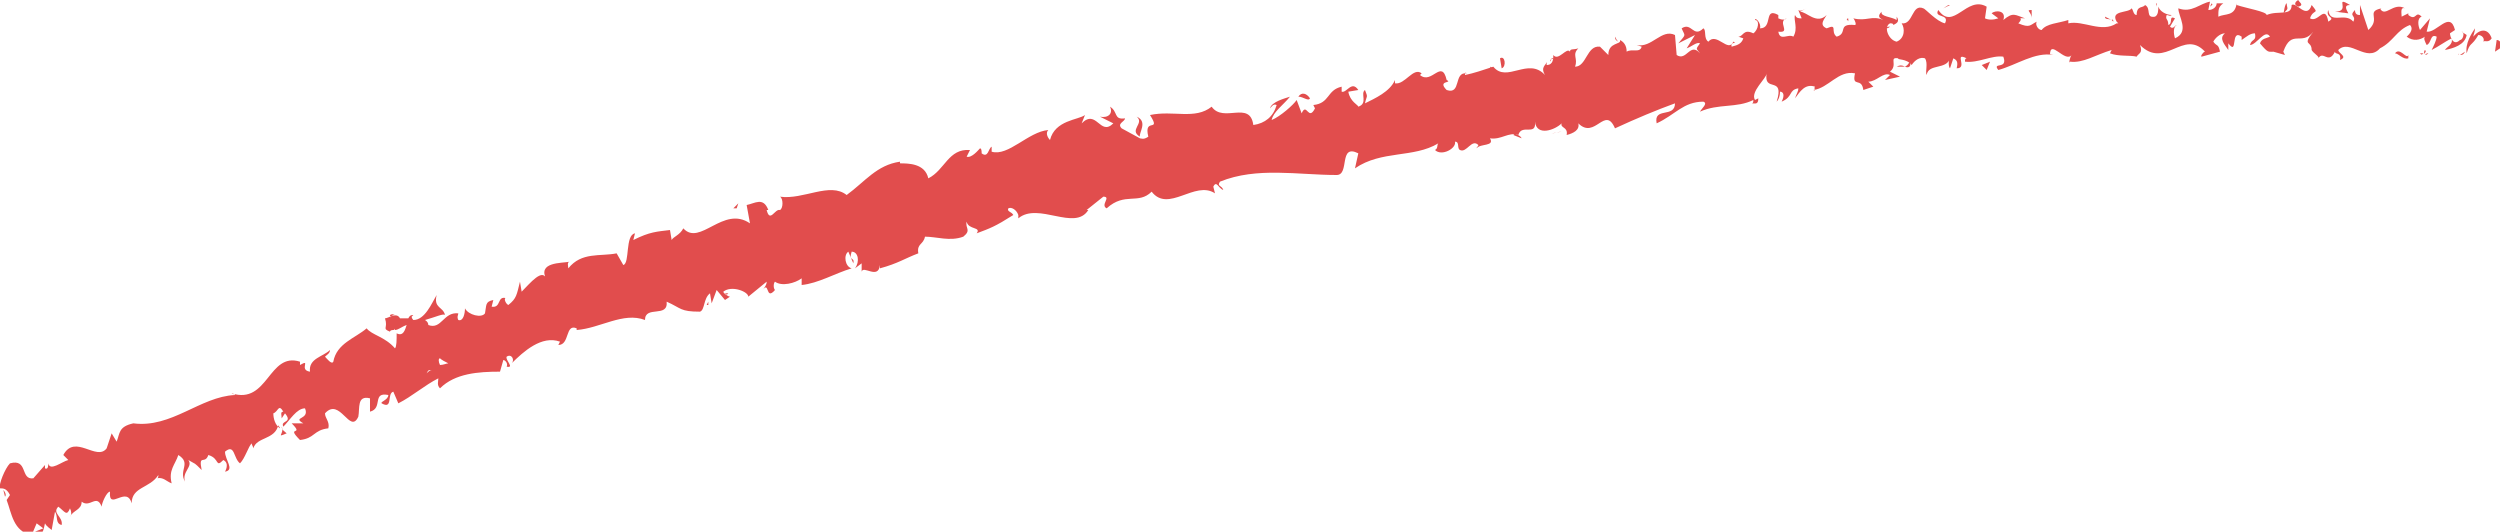 <?xml version="1.0" encoding="utf-8"?>
<!-- Generator: Adobe Illustrator 19.1.0, SVG Export Plug-In . SVG Version: 6.00 Build 0)  -->
<svg version="1.1" id="Layer_1" xmlns="http://www.w3.org/2000/svg" xmlns:xlink="http://www.w3.org/1999/xlink" x="0px" y="0px"
	 viewBox="-561.4 388.1 150 31.9" style="enable-background:new -561.4 388.1 150 31.9;" xml:space="preserve">
<style type="text/css">
	.st0{fill:#E14D4D;}
</style>
<g>
	<g>
		<g>
			<g>
				<g>
					<path class="st0" d="M-411.4,391c0.1-0.1,0.1-0.5-0.2-0.5l-0.1,0.7L-411.4,391z"/>
					<path class="st0" d="M-412.9,389.8c-0.2,0.3-0.6,0.9-0.5,1.5c0.2-0.7,0.3-0.4,0.7-1.1c0.2,0,0.4,0.2,0.3,0.4
						c0.1-0.1,0.3,0.1,0.5-0.2c-0.2-0.6-0.7-0.6-1.1-0.1C-413,390.2-412.9,390-412.9,389.8z"/>
					<path class="st0" d="M-434.7,389.3l0.1,0.1C-434.6,389.2-434.7,389.3-434.7,389.3z"/>
					<path class="st0" d="M-448.2,389.8c0.1,0,0.2-0.1,0.2-0.1C-448.1,389.7-448.2,389.7-448.2,389.8z"/>
					<path class="st0" d="M-450.6,389.3c0,0,0.1,0,0.1,0.1C-450.5,389.2-450.5,389.1-450.6,389.3z"/>
					<path class="st0" d="M-434.7,389.3l-0.4-0.2C-435.1,389.3-434.9,389.2-434.7,389.3z"/>
					<path class="st0" d="M-415.9,391.4c0.1,0,0.2-0.1,0.2-0.1C-415.8,391.3-415.8,391.3-415.9,391.4
						C-415.9,391.3-415.9,391.4-415.9,391.4z"/>
					<path class="st0" d="M-428.8,388.5L-428.8,388.5c0.1-0.1,0.2-0.1,0.1-0.2L-428.8,388.5z"/>
					<path class="st0" d="M-424.2,388.3c-0.1,0-0.2,0.6-0.2,0.8c0-0.2,0.1-0.3,0.2-0.4C-424.1,388.6-424.2,388.5-424.2,388.3z"/>
					<path class="st0" d="M-417,389.1L-417,389.1C-416.9,389.1-416.9,389.1-417,389.1z"/>
					<path class="st0" d="M-432,388.5c0-0.1,0-0.2,0-0.2C-432.1,388.3-432,388.4-432,388.5z"/>
					<path class="st0" d="M-555.2,418.5C-555.2,418.5-555.2,418.5-555.2,418.5C-555.2,418.5-555.2,418.5-555.2,418.5z"/>
					<path class="st0" d="M-561.1,417.9L-561.1,417.9c0.1-0.1,0-0.3-0.1-0.4L-561.1,417.9z"/>
					<path class="st0" d="M-454.9,388.9C-454.8,388.9-454.8,388.9-454.9,388.9C-454.7,388.9-454.8,388.9-454.9,388.9z"/>
					<path class="st0" d="M-493.2,395.1c0.5,0.4-0.5,0.8,0.2,1.2C-493.1,396.1-492.5,395.4-493.2,395.1z"/>
					<path class="st0" d="M-416,391.3c-0.1,0-0.1,0-0.2,0C-416.1,391.4-416.1,391.4-416,391.3z"/>
					<path class="st0" d="M-493,396.3L-493,396.3L-493,396.3L-493,396.3z"/>
					<path class="st0" d="M-464.5,390.3c0,0.1,0,0.2,0.2,0.3C-464.4,390.5-464.4,390.5-464.5,390.3z"/>
					<path class="st0" d="M-457.2,390.3l-0.2,0C-457.3,390.3-457.2,390.3-457.2,390.3z"/>
					<path class="st0" d="M-468.1,391.7c-0.1-0.1-0.1-0.1-0.3,0l0,0.1C-468.3,391.6-468.3,391.5-468.1,391.7z"/>
					<path class="st0" d="M-472,392.1c0,0,0,0.1,0.1,0.1l0.1,0L-472,392.1z"/>
					<path class="st0" d="M-544.2,414.1c-0.1-0.1-0.3-0.2-0.3-0.4C-544.3,414.1-544.9,414.4-544.2,414.1z"/>
					<path class="st0" d="M-415.9,391.1c-0.1,0.1,0,0.2-0.1,0.2l0.1,0C-415.9,391.2-415.8,391.2-415.9,391.1z"/>
					<path class="st0" d="M-467.7,396l-0.6,0.1C-468.1,396.1-467.9,396-467.7,396z"/>
					<path class="st0" d="M-517.7,405.7l-0.2,0C-517.8,405.8-517.8,405.8-517.7,405.7z"/>
					<path class="st0" d="M-470.1,396.4c-0.1-0.2-0.3-0.2-0.4-0.3l-0.1,0.1L-470.1,396.4z"/>
					<path class="st0" d="M-544.5,413.7L-544.5,413.7L-544.5,413.7z"/>
					<path class="st0" d="M-547.9,416.4c0.6-0.1,0-0.7,0-1.2c0.6-0.5,0.5,0.4,0.9,0.7c0.3-0.3,0.5-1,0.7-1.2c0,0.1,0.1,0.2,0.1,0.3
						c0.2-0.7,1.3-0.5,1.5-1.4c0,0.1,0.1,0.1,0.1,0.2c-0.3-0.2-0.4-0.6-0.4-0.9c0.3-0.1,0.3-0.6,0.6-0.1c-0.2,0-0.1,0.2-0.1,0.4
						l0.2-0.3c0.5,0.6-0.3,0.4-0.1,0.8c0.4-0.4,0.8-1.1,1.3-1.1c0.3,0.7-0.8,0.5-0.1,0.9l-0.7,0c0.8,0.8-0.4,0.1,0.5,1
						c0.9-0.1,0.8-0.6,1.7-0.7c0.1-0.4-0.2-0.6-0.2-0.9c0.9-1,1.5,1.3,2,0.2c0.1-0.5-0.1-1.3,0.7-1.1l0,0.8c0.8-0.2,0.1-1.2,1.1-1
						c0,0.3-0.5,0.4-0.4,0.5c0.7,0.4,0.3-0.6,0.7-0.7l0.3,0.7c0.8-0.4,1.6-1.1,2.4-1.5c0,0.2-0.1,0.4,0.1,0.6c0.9-0.9,2.3-1,3.6-1
						l0.2-0.7c0.1,0,0.3,0.2,0.2,0.4c0.5,0.1-0.1-0.4,0-0.6c0.3-0.2,0.5,0.2,0.3,0.4c0.7-0.7,1.8-1.7,2.9-1.3l-0.1,0.2
						c0.7,0,0.4-1.3,1.1-1l0,0.1c1.4-0.1,2.8-1.1,4.1-0.6c0-0.9,1.4-0.1,1.3-1.1c0.9,0.4,0.8,0.6,2,0.6c0.3-0.1,0.2-0.8,0.6-1.1
						l0.1,0.6l0.3-0.8l0.5,0.6l0.3-0.2c-0.1,0-0.4-0.2-0.4-0.3c0.5-0.4,1.5,0,1.5,0.3l1.1-0.9c0,0.2-0.1,0.3-0.3,0.6
						c0.5-0.8,0.2,0.6,0.8-0.1c-0.1-0.1-0.1-0.4,0-0.5c0.4,0.3,1.2,0.1,1.6-0.2l0,0.4c1-0.1,2-0.7,3-1c-0.4-0.1-0.5-0.8-0.2-1
						l0.3,0.7c0.1-0.4-0.3-0.1-0.1-0.7c0.4,0,0.5,0.6,0.2,1l0.4-0.3c0,0.2,0,0.3,0,0.5c0.1-0.4,1,0.5,1.1-0.4l0,0.2
						c1.1-0.3,1.5-0.6,2.3-0.9c-0.1-0.6,0.3-0.5,0.4-1c0.7,0,1.5,0.3,2.3,0c0.5-0.4,0.1-0.5,0.2-0.9c0.1,0.5,0.9,0.3,0.6,0.7
						c0.8-0.3,1.1-0.4,2.2-1.1c-0.1-0.2-0.4-0.2-0.3-0.4c0.2-0.1,0.5,0.1,0.6,0.4l0,0.2c1.2-1,3.4,0.8,4.2-0.5l-0.1,0l1-0.8
						c0.5,0-0.2,0.5,0.2,0.7c1.1-1,1.9-0.2,2.7-1c1,1.3,2.6-0.7,3.8,0.1l-0.1-0.4c0.2-0.4,0.3,0.1,0.6,0.2c-0.1-0.3-0.4-0.2-0.2-0.5
						c2.2-0.9,4.7-0.4,7-0.4c0.8,0,0.1-1.9,1.3-1.3l-0.2,0.9c1.6-1.1,3.5-0.6,5-1.5c-0.1,0.1,0,0.3-0.2,0.4c0.4,0.4,1.3-0.1,1.2-0.5
						c0.3,0,0.1,0.4,0.3,0.5c0.4,0.2,0.7-0.7,1.1-0.3c0,0.1-0.1,0.1-0.1,0.2c0.2-0.3,1.1-0.1,0.8-0.6c0.7,0.1,1.1-0.4,1.7-0.2
						c0.2-0.7,1.1,0.1,1-0.8c0.1,0.9,1.2,0.5,1.6,0.1c-0.1,0.3,0.4,0.2,0.3,0.7c0.4-0.1,0.8-0.3,0.7-0.7c1,1,1.6-1.1,2.2,0.3
						c1.3-0.6,2.5-1.1,3.6-1.5c0,0.9-1.3,0.2-1.1,1.2c1.1-0.5,1.6-1.3,2.8-1.3c0.3,0.1-0.1,0.4-0.2,0.6c1.1-0.5,2.2-0.2,3.2-0.7
						c0,0.1,0,0.2-0.1,0.2c0.2,0,0.4,0.1,0.4-0.3l-0.2,0.1c-0.3-0.5,0.7-1.3,0.7-1.6c-0.2,1.2,1.1,0.1,0.6,1.7
						c0.1-0.1,0.2-0.3,0.2-0.6c0.2,0,0.3,0.2,0.1,0.6c0.7-0.3,0.4-0.7,1-0.8c0,0.2-0.1,0.3-0.2,0.6c0.3-0.4,0.6-0.9,1.2-0.7
						c-0.1,0.1,0.1,0.3-0.1,0.2c0.9-0.1,1.5-1.2,2.5-1c-0.2,0.9,0.4,0.2,0.5,1l0.6-0.2l-0.3-0.3c0.5,0,0.9-0.6,1.3-0.4l-0.3,0.3
						l0.9-0.2l-0.6-0.3c0.5-0.4-0.1-0.9,0.5-0.8c-0.1,0.1,0.5,0,0.8,0.4l0,0c0.2-0.3,0.5-0.5,0.8-0.4c0.2,0.3,0,0.8,0.1,1
						c0.1-0.7,1.2-0.3,1.4-1c-0.1,0.1-0.1,0.5,0,0.6l0.2-0.6c0.2,0.1,0.3,0.2,0.2,0.6c0.7,0-0.2-1,0.6-0.6c-0.1,0-0.1,0.1-0.1,0.2
						c0.8,0.1,1.6-0.4,2.3-0.3c0.3,0.8-0.7,0.3-0.3,0.8c1.1-0.3,2.2-1.1,3.3-0.9l-0.2,0c0-1,0.9,0.5,1.3,0c-0.1,0.1-0.2,0.6-0.1,0.4
						c0.8,0.1,1.5-0.4,2.5-0.7l-0.1,0.2c0.5,0.2,1.2,0.1,1.6,0.2c0.1-0.2,0.4-0.2,0.2-0.7c1.5,1.5,2.6-1,3.9,0.4
						c-0.1,0-0.3,0.3-0.2,0.3l1.1-0.3c-0.1-0.5-0.2-0.3-0.4-0.6c0.1-0.2,0.4-0.5,0.7-0.5c-0.4,0.3,0,0.7,0.2,1c0-0.1,0-0.3,0-0.4
						c0.6,0.8,0.1-0.9,0.8-0.4l0,0.2c0.3-0.2,0.5-0.4,0.8-0.4c0.1,0.5-0.2,0.3-0.3,0.7c0.4,0,0.9-1,1.2-0.5
						c-0.2,0.1-0.5,0.1-0.6,0.4c0.5,0.6,0.5,0.5,0.8,0.5l0,0l0.7,0.2l-0.1-0.2c0.5-1.4,1.1-0.3,1.8-1.2c-0.7,0.9-0.1,0.5-0.1,1.1
						c0.1,0.2,0.5,0.4,0.4,0.5c0.3-0.5,0.6,0.4,1-0.4c0,0.2,0.4,0,0.3,0.5c0.5-0.2-0.1-0.4-0.1-0.6c0.7-0.7,1.7,0.8,2.5-0.1
						c0.8-0.4,1-1.1,1.8-1.4c0.3,0.3-0.2,0.7-0.2,0.7c0.4,0.3,0.8,0.2,1.1,0c-0.1,0.1,0,0.3,0.1,0.5c0.3-0.1,0.2-0.7,0.6-0.5
						c0,0.2-0.2,0.6-0.3,0.8c0.4-0.2,0.8-0.5,1.2-0.7c0.1,0.4-0.3,0.5-0.4,0.7c0.5-0.1,1.2-0.3,1.3-0.9l-0.3-0.2
						c0.2,0,0.1,0.5-0.1,0.5c-0.4,0.4-0.6-0.2-0.6-0.4l0.3-0.2c-0.3-1.2-1.1,0.2-1.7,0.1l0.2-0.8l-0.6,0.7c-0.1-0.2-0.2-0.7,0.1-0.8
						c-0.4-0.4-0.3,0.3-0.8-0.1c0-0.1,0-0.1,0-0.1l-0.4,0.2c0-0.2-0.1-0.6,0.2-0.5c-0.7-0.4-1.2,0.6-1.5,0l0.1,0
						c-1,0.2,0,0.6-0.8,1.3l-0.5-1.5l0,0.6c-0.1,0-0.3,0-0.3-0.3c-0.4,0.4,0.1,0.3-0.1,0.7c-0.5-0.6-1.4,0.2-1.5-0.7
						c-0.2,0.5,0.5,0.4,0,0.7c-0.2-1.1-0.6,0.1-1.1-0.2c0.2-0.6,0.6-0.2,0.1-0.8c-0.3,0.9-0.9-0.2-1.2,0c0,0.7-0.8,0.3-1.5,0.6
						c0-0.2-1.2-0.4-1.8-0.6l0-0.1c-0.1,0.8-0.7,0.6-1.1,0.8c0-0.4,0-0.6,0.3-0.8l-0.4,0c0,0.2-0.2,0.4-0.5,0.4l0.1-0.5
						c-0.6,0.1-1.1,0.7-1.9,0.4c0,0.5,0.7,1.4-0.2,1.8c-0.1-0.3-0.1-0.7,0.1-0.8c-0.1,0-0.2,0.3-0.4,0.1l0.3-0.5
						c-0.4-0.2-0.1,0.3-0.4,0.4c0-0.4-0.2-0.3-0.1-0.6c0.1,0,0.2,0.1,0.3,0c-0.3,0-0.7-0.2-0.8-0.5c0,0.2,0,0.5-0.2,0.6
						c-0.6,0.1-0.2-0.5-0.6-0.7c-0.1,0.2-0.5,0-0.5,0.6c-0.2,0-0.2-0.3-0.3-0.4c-0.2,0.3-1.3,0.1-0.9,0.8l0.1,0.1c0,0,0,0-0.1,0l0,0
						l0,0c-0.9,0.6-2-0.2-2.9,0l0-0.2c-0.6,0.2-1.3,0.2-1.6,0.6c-0.2,0-0.4-0.3-0.3-0.5c-0.4,0.2-0.4,0.4-1.1,0.1
						c0.4-0.4-0.2-0.3,0.4-0.3c-0.6-0.2-0.7-0.4-1.3,0.1c0.2-0.6-0.5-0.6-0.7-0.4l0.4,0.3c-0.3,0.1-0.6,0.1-0.8,0l0.1-0.7
						c-1.2-0.7-2,1.5-2.9,0.2c-0.3,0.5,0.7,0.2,0.4,0.8c-0.5-0.1-1.2-0.9-1.3-0.9c-0.7-0.3-0.6,1-1.3,0.9c0.2,0.3,0.2,0.9-0.3,1.1
						c-0.5-0.1-0.8-0.9-0.4-1.1c0.1,0,0.2,0,0.2,0.1c0.2-0.1,0.4-0.2,0.2-0.5l0,0.2c-0.3-0.2-1-0.2-0.9-0.5
						c-0.3,0.3-0.1,0.4,0.1,0.5c-0.7-0.3-1,0.1-1.8-0.1c0.1,0.1,0.2,0.4,0.1,0.4c-1.1-0.1-0.4,0.5-1.1,0.7c-0.4-0.3,0.1-0.8-0.6-0.5
						c-0.5-0.2-0.1-0.6,0-0.8c-0.6,0.6-1.2-0.2-1.6-0.2l0.4-0.2c-0.2,0.1-0.4,0.2-0.5,0.1l0.2,0.5c-0.2,0-0.3,0-0.4-0.2
						c-0.1,0.3,0.2,0.8-0.1,1.3c-0.3-0.2-0.8,0.3-0.9-0.3c0.8,0.1-0.1-0.6,0.5-0.8c-0.1,0.1-0.3,0.1-0.5,0c0-0.1,0-0.1,0-0.2
						c-0.9-0.5-0.3,0.8-1.1,0.8c0.1-0.3-0.3-0.7-0.3-0.5c0.3,0,0.2,0.6-0.1,0.8c-0.6-0.3-0.6,0.2-0.9,0.2l0.3,0.1
						c-0.1,0.3-0.3,0.4-0.7,0.5c-0.1-0.3,0.4-0.2,0.1-0.3c-0.3,0.7-1-0.6-1.5,0c-0.3-0.2-0.1-0.7-0.3-0.8c-0.6,0.6-0.7-0.4-1.3,0
						c0.2,0.5,0.3,0.3-0.2,0.9l1-0.5l-0.5,0.8c0.3-0.1,0.6-0.4,0.8-0.3c-0.3,0.4-0.2,0.3,0,0.6c-0.6-0.7-0.8,0.5-1.4,0.1l-0.1-1.2
						c-0.8-0.4-1.4,0.8-2.3,0.6l0.3,0.1c-0.1,0.4-0.6,0.1-0.9,0.3c0-0.4-0.2-0.6-0.4-0.7c0.1,0.3-0.7,0.1-0.7,0.9l-0.5-0.5
						c-0.8-0.1-0.8,1.2-1.5,1.2c0.2-0.5-0.2-0.7,0.2-1.1c-0.3,0.1-0.5,0-0.5,0.2c-0.2-0.3-0.7,0.6-1,0.2c0,0.2,0,0.6-0.4,0.6
						c0-0.1,0-0.2,0-0.2c0,0.2-0.4,0.3-0.1,0.8c-1-1.1-2.3,0.5-3.1-0.5c-0.6,0.2-1.2,0.4-1.7,0.5c0-0.1,0-0.2,0.1-0.1
						c-0.8-0.1-0.3,1.3-1.2,1c-0.6-0.6,0.4-0.4,0-0.6c-0.3-1.3-0.9,0.3-1.6-0.3l0.1-0.1c-0.5-0.4-1,0.7-1.6,0.6c0,0,0-0.1,0-0.2
						c-0.3,0.7-1.2,1.1-1.8,1.4c0.1-0.5,0.2-0.3,0-0.8c-0.3,0.2,0.2,0.8-0.4,1c0-0.1-0.5-0.3-0.6-0.9l0.6-0.1
						c-0.4-0.6-0.7,0.2-1,0.1l0-0.3c-0.9,0.2-0.7,1-1.7,1.1l0.1,0.2c-0.4,0.8-0.5-0.4-0.8,0.3l-0.3-0.8c-0.2,0.3-1,1-1.5,1.2
						c0.1-0.5,0.7-0.9,1.1-1.4c-0.3,0.1-1.1,0.3-1.2,0.7c0.1-0.1,0.2-0.3,0.4-0.2c-0.2,0.7-0.7,1.1-1.4,1.2
						c-0.2-1.5-1.8-0.1-2.5-1.1c-1,0.8-2.3,0.2-3.7,0.5c0.7,1.1-0.4,0.1-0.1,1.3c-0.3,0.2-0.4,0.1-0.5,0.1l-1.1-0.6
						c-0.3-0.3,0.2-0.4,0.2-0.6c-0.7,0.1-0.4-0.4-0.9-0.7c0.2,0.4-0.1,0.7-0.6,0.6l0.8,0.4c-0.8,0.8-1-0.9-1.9,0l0.2-0.5
						c-0.4,0.3-1.8,0.3-2.1,1.5c-0.1-0.1-0.3-0.4-0.1-0.6c-1.2,0.1-2.4,1.6-3.4,1.3l0-0.3c-0.2,0.1-0.2,0.7-0.6,0.4
						c0-0.1,0-0.3-0.1-0.3c-0.1,0.1-0.5,0.6-0.8,0.5l0.2-0.4c-1.3-0.1-1.5,1.2-2.5,1.7c-0.2-0.9-1.2-0.9-1.7-0.9l0-0.1
						c-1.4,0.2-2.1,1.2-3.2,2c-1-0.8-2.6,0.3-4,0.1c0.2,0.1,0.2,0.7,0,0.8c-0.3-0.1-0.6,0.8-0.8,0l0.1,0c-0.3-0.8-0.8-0.4-1.3-0.3
						l0.2,1.1c-1.6-1.1-3,1.4-4,0.3c-0.2,0.4-0.6,0.5-0.7,0.7l-0.1-0.6c-0.8,0.1-1.2,0.1-2.2,0.6l0.1-0.4c-0.6,0.1-0.3,1.8-0.7,1.9
						l-0.4-0.7c-1,0.2-2.1-0.1-2.9,0.9c0-0.1-0.1-0.4,0.1-0.4c-0.5,0.1-2,0-1.4,1.1c-0.2-0.8-1,0.2-1.5,0.7l-0.1-0.6
						c-0.2,0.8-0.2,1-0.7,1.4c-0.2-0.1-0.3-0.5-0.1-0.4c-0.6-0.2-0.3,0.6-0.9,0.5l0.1-0.4c-0.5,0.1-0.4,0.3-0.5,0.8
						c-0.2,0.3-1,0.1-1.2-0.3c0,0.3-0.1,0.8-0.4,0.7c-0.1-0.2,0-0.3,0-0.4c-0.9-0.1-1,1-1.8,0.7c0-0.2-0.2-0.3-0.2-0.3
						c0.7-0.2,1.1-0.4,1.2-0.3c-0.1-0.5-0.7-0.4-0.5-1.2c-0.3,0.5-0.7,1.5-1.4,1.5c0,0-0.1-0.1-0.1-0.2l0.1-0.1
						c-0.1,0-0.2,0-0.3,0.2c-0.2,0-0.3,0-0.5,0c-0.2-0.4-0.7,0-0.9,0c0.2,0.6-0.2,0.6,0.3,0.8c0,0,0-0.1,0.2-0.1c0,0,0.1,0,0.1-0.1
						l0,0.1c0.2,0,0.4-0.2,0.7-0.3c-0.1,0.3-0.2,0.7-0.6,0.5c0,0.4,0,0.8-0.1,0.9c-0.6-0.7-1.4-0.8-1.7-1.2c-0.7,0.6-1.8,0.9-2,2
						c-0.1,0.2-0.4-0.2-0.5-0.3c0.1-0.1,0.3-0.2,0.3-0.4c-0.4,0.4-1.3,0.5-1.2,1.3c-0.7-0.1,0.1-0.8-0.6-0.4l0-0.2
						c-1.9-0.6-1.9,2.6-4.1,1.9c0.1,0.1,0.2,0,0.2,0.1c-2.1,0.1-3.8,2-6.1,1.7c-0.9,0.2-0.8,0.6-1,1.1l-0.3-0.5l-0.3,0.9
						c-0.6,0.8-1.9-0.9-2.6,0.4l0.3,0.3c-0.4,0.1-1.1,0.7-1.2,0.2c0,0.1,0,0.4-0.2,0.3l0-0.2l-0.7,0.8c-0.8,0.1-0.3-1.2-1.4-0.9
						c-0.3,0.3-0.7,1.3-0.6,1.5c0.2,0,0.4,0,0.6,0.4l-0.2,0.3c0.3,0.8,0.4,1.9,1.5,2.1l0.3-0.7l0.4,0.3l-0.5,0.2
						c0.5,0.3,0.5-0.1,0.6-0.5c0.1,0.2,0.3,0.3,0.4,0.4l0.2-1.1c0.2,0.3,0,0.7,0.4,0.8c0.1-0.5-0.6-0.7-0.2-1.1
						c0.4,0.3,0.5,0.6,0.7,0.1c0.1,0.2,0.1,0.4,0,0.5c0.2-0.4,0.7-0.4,0.7-0.9c0.5,0.4,0.9-0.5,1.2,0.3c0-0.2,0.3-0.9,0.5-0.9
						c-0.1,1.2,1-0.4,1.3,0.7c0-1,1.1-0.9,1.6-1.7c0,0.1,0,0.2-0.1,0.2c0.4-0.1,0.6,0.2,0.9,0.3c-0.2-0.8,0.2-1.1,0.4-1.7
						c0.8,0.5,0,0.9,0.4,1.6c-0.2-0.6,0.5-0.9,0.2-1.3c0.5,0.3,0.3,0.1,0.8,0.6c-0.2-1,0.2-0.3,0.4-0.9c0.7,0.2,0.4,0.8,0.9,0.3
						C-547.6,415.9-547.9,416.4-547.9,416.4z M-535.5,410.3L-535.5,410.3c-0.1,0-0.2,0.1-0.3,0.2
						C-535.7,410.3-535.7,410.3-535.5,410.3z M-534.5,409.9c-0.1,0-0.3,0.1-0.5,0.1c-0.1-0.2-0.1-0.4,0-0.4
						C-534.9,409.7-534.7,409.8-534.5,409.9z M-538,407c0.2-0.1,0.2,0,0.3,0c-0.1,0-0.2,0-0.3,0.2c0,0,0,0,0,0.1
						C-537.9,407.2-538,407.1-538,407z"/>
					<path class="st0" d="M-538.1,407.7C-538.1,407.8-538.1,407.8-538.1,407.7c0,0.1,0,0.1,0,0.2C-538,407.9-538,407.8-538.1,407.7
						C-538,407.7-538,407.7-538.1,407.7z"/>
					<path class="st0" d="M-434.6,389.3L-434.6,389.3L-434.6,389.3L-434.6,389.3z"/>
					<polygon class="st0" points="-518.9,406.4 -518.9,406.2 -519,406.4 					"/>
					<path class="st0" d="M-428,391c0,0.1,0,0.1,0.1,0.2C-428,391.1-428,391.1-428,391z"/>
					<path class="st0" d="M-425.4,391l0.4,0.2C-425.1,391.2-425.2,391.1-425.4,391z"/>
					<path class="st0" d="M-423.2,391.3c0-0.1,0-0.2,0-0.2l0,0L-423.2,391.3z"/>
					<path class="st0" d="M-456.7,394L-456.7,394C-456.9,394.2-456.8,394.1-456.7,394z"/>
					<path class="st0" d="M-446.8,391.8c-0.1,0.1-0.1,0.2-0.3,0.3C-446.9,392.2-446.7,392.1-446.8,391.8z"/>
					<path class="st0" d="M-467.6,396.1L-467.6,396.1L-467.6,396.1L-467.6,396.1z"/>
					<path class="st0" d="M-447.6,392.1c0.2,0,0.3,0,0.5,0C-447.3,392-447.4,392-447.6,392.1z"/>
					<path class="st0" d="M-414,391.5L-414,391.5C-413.9,391.4-413.9,391.4-414,391.5L-414,391.5z"/>
					<path class="st0" d="M-413.9,391.4L-413.9,391.4C-413.8,391.3-413.9,391.3-413.9,391.4z"/>
					<path class="st0" d="M-413.5,391.2l-0.3,0.2C-413.7,391.4-413.6,391.4-413.5,391.2z"/>
					<path class="st0" d="M-416.8,391.3l0,0.2C-416.8,391.3-416.8,391.3-416.8,391.3z"/>
					<path class="st0" d="M-417.7,391.3c0.2,0,0.5,0.4,0.8,0.3l0-0.2C-417,391.7-417.4,390.9-417.7,391.3z"/>
					<path class="st0" d="M-421.3,388.8l0.8,0.1c-0.1-0.2-0.3-0.5,0.1-0.5C-421.4,387.8-420.3,388.8-421.3,388.8z"/>
					<path class="st0" d="M-423.5,388.5c0.4-0.1,0-0.3,0-0.4C-423.7,388.2-423.8,388.4-423.5,388.5z"/>
					<path class="st0" d="M-439.5,389.2l0-0.5C-439.9,388.7-439.5,388.8-439.5,389.2z"/>
					<polygon class="st0" points="-442.5,392 -442.2,392.3 -442,391.8 					"/>
					<polygon class="st0" points="-444.5,388.4 -444.4,388.4 -444.8,388.6 					"/>
					<path class="st0" d="M-471.4,391.6l0.1,0.6C-471,392.1-471.1,391.4-471.4,391.6z"/>
					<path class="st0" d="M-482.8,394c-0.2-0.3-0.5-0.4-0.7-0.1C-483.2,393.9-482.9,394.2-482.8,394z"/>
					<polygon class="st0" points="-517.2,400.6 -517.1,400.3 -517.4,400.6 					"/>
				</g>
			</g>
		</g>
	</g>
</g>
</svg>
